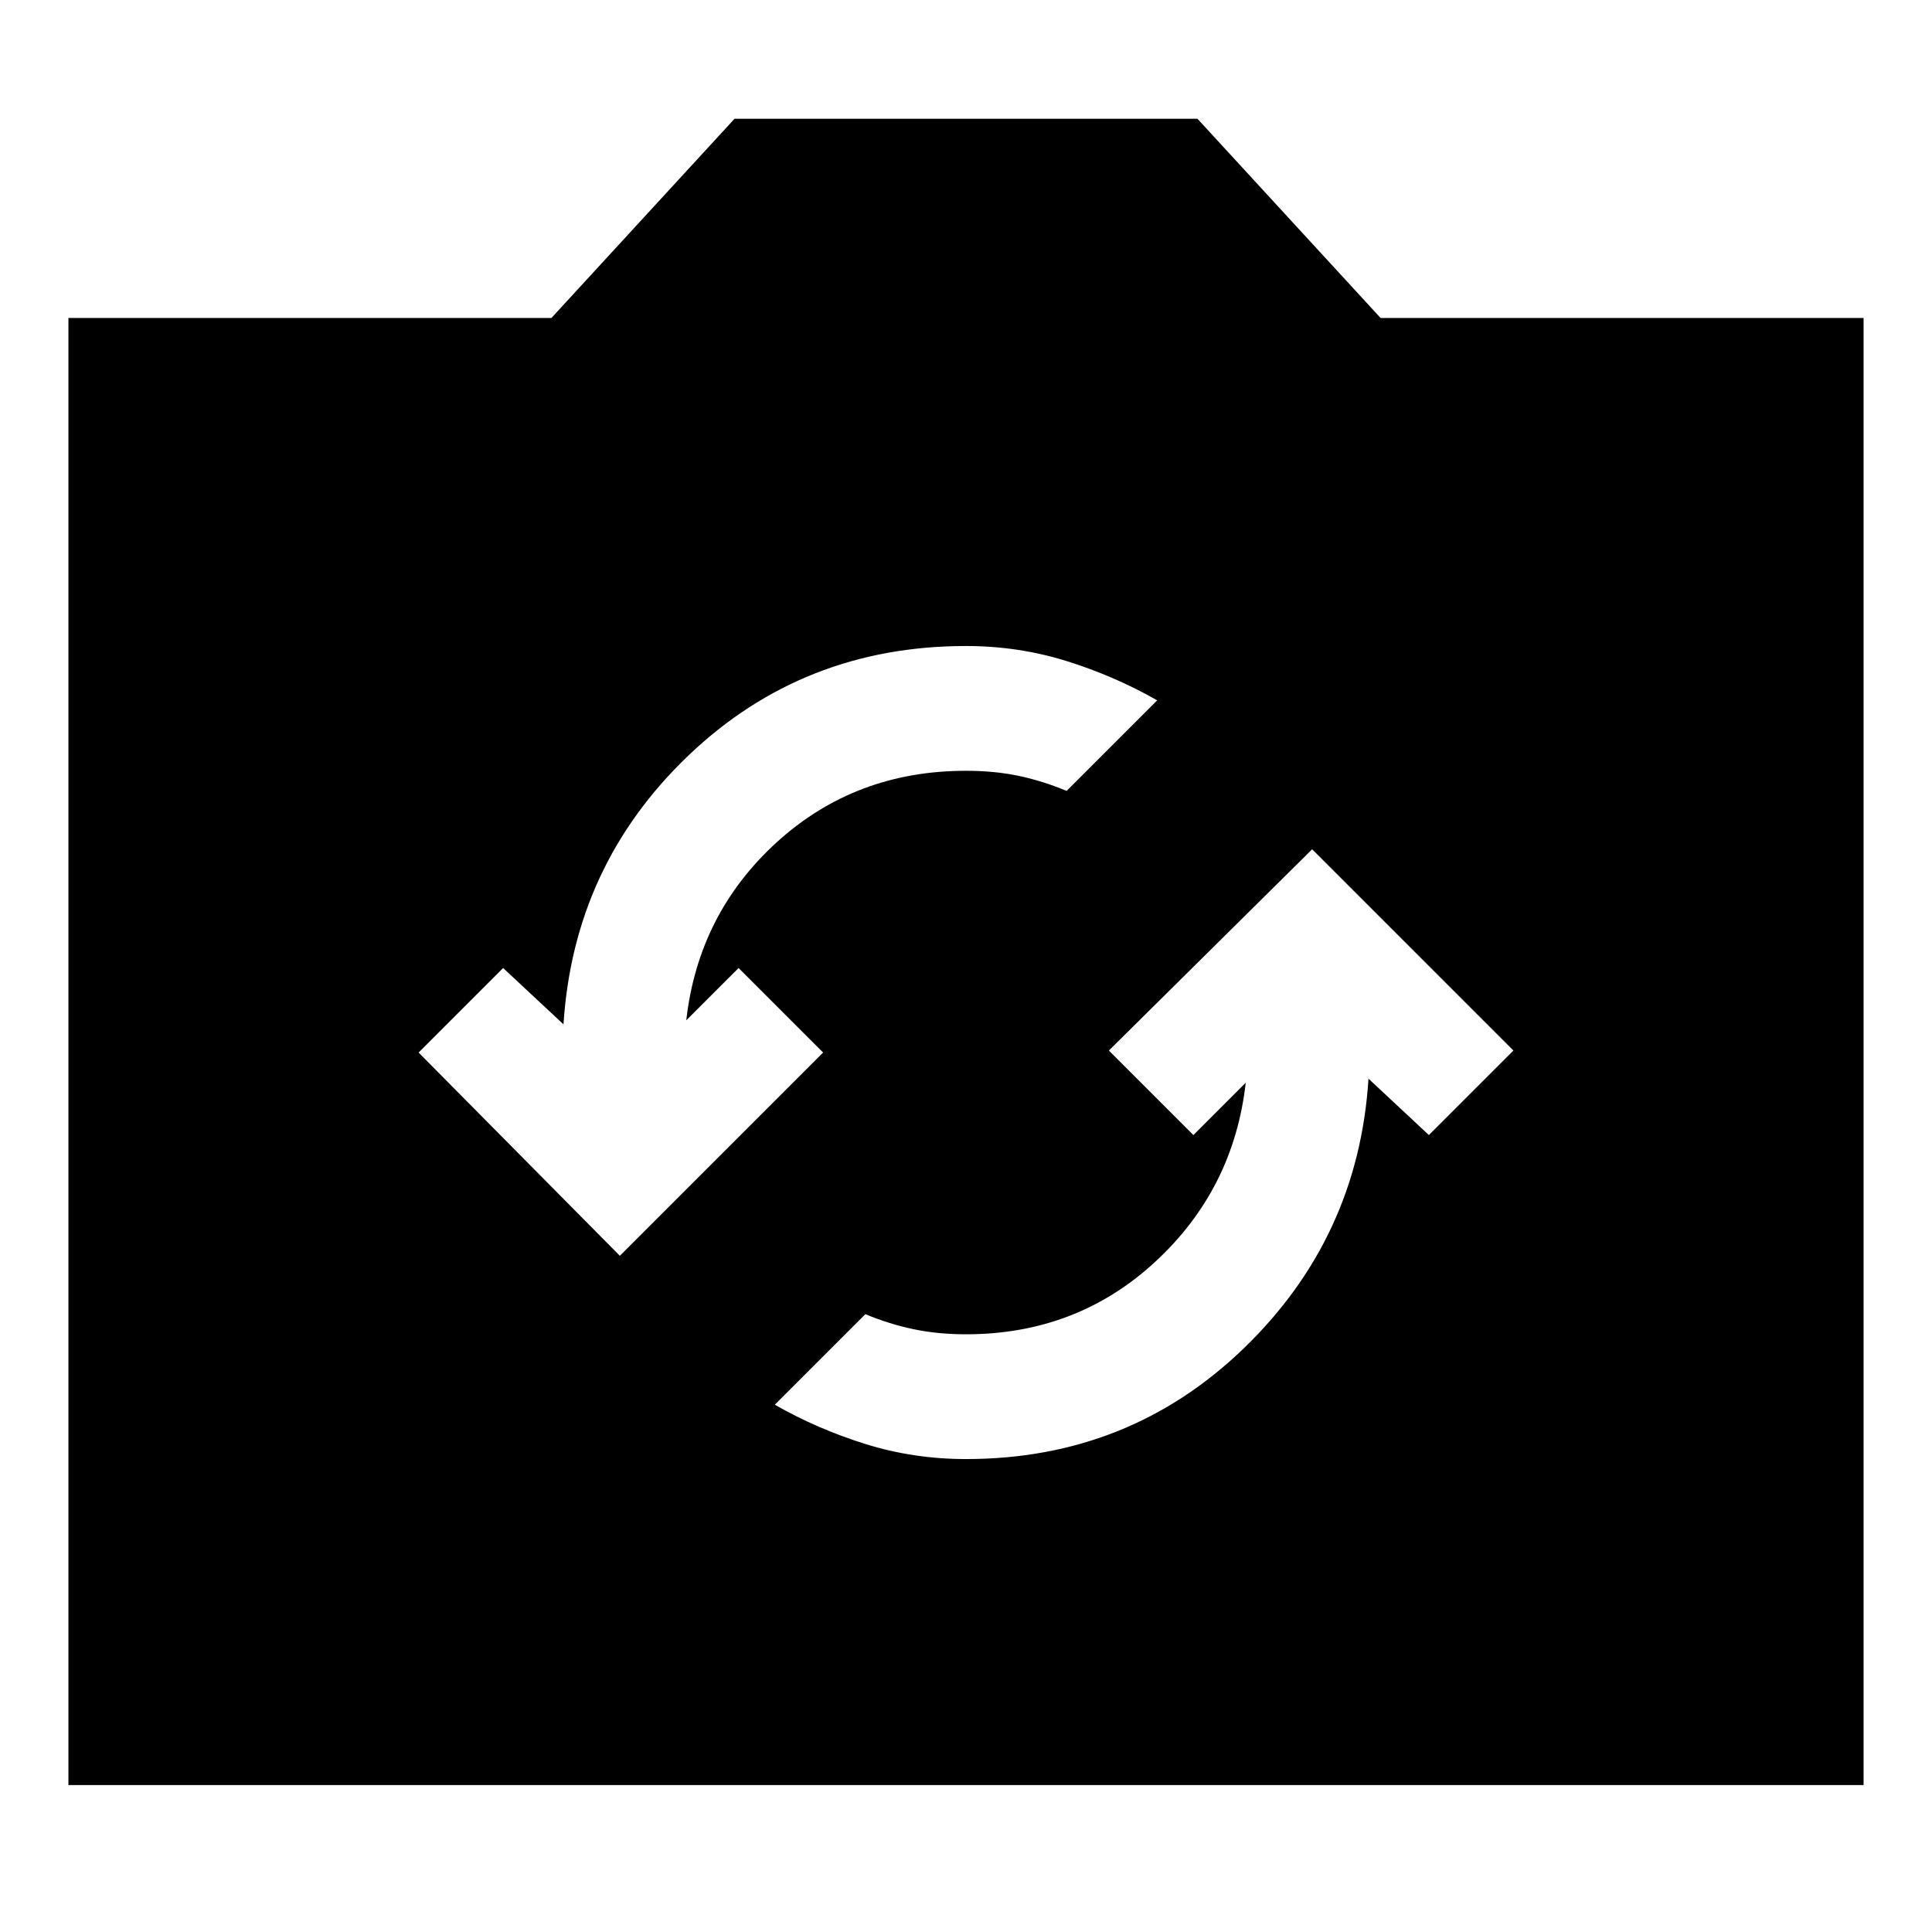 <svg xmlns="http://www.w3.org/2000/svg" height="24" width="24"><path d="M16.3 10.55 13.775 13.05 14.825 14.1 15.475 13.45Q15.325 14.775 14.35 15.675Q13.375 16.575 12 16.575Q11.65 16.575 11.35 16.512Q11.05 16.45 10.75 16.325L9.625 17.45Q10.15 17.75 10.75 17.938Q11.35 18.125 12 18.125Q14.025 18.125 15.45 16.75Q16.875 15.375 17 13.4L17.75 14.1L18.8 13.05ZM7.7 15.6 10.225 13.075 9.175 12.025 8.525 12.675Q8.675 11.35 9.65 10.462Q10.625 9.575 12 9.575Q12.35 9.575 12.65 9.637Q12.95 9.7 13.25 9.825L14.375 8.7Q13.85 8.4 13.25 8.212Q12.65 8.025 12 8.025Q9.975 8.025 8.55 9.387Q7.125 10.75 7 12.725L6.25 12.025L5.2 13.075ZM0.85 22.175V3.95H6.85L9.125 1.475H14.875L17.15 3.95H23.15V22.175Z"/></svg>